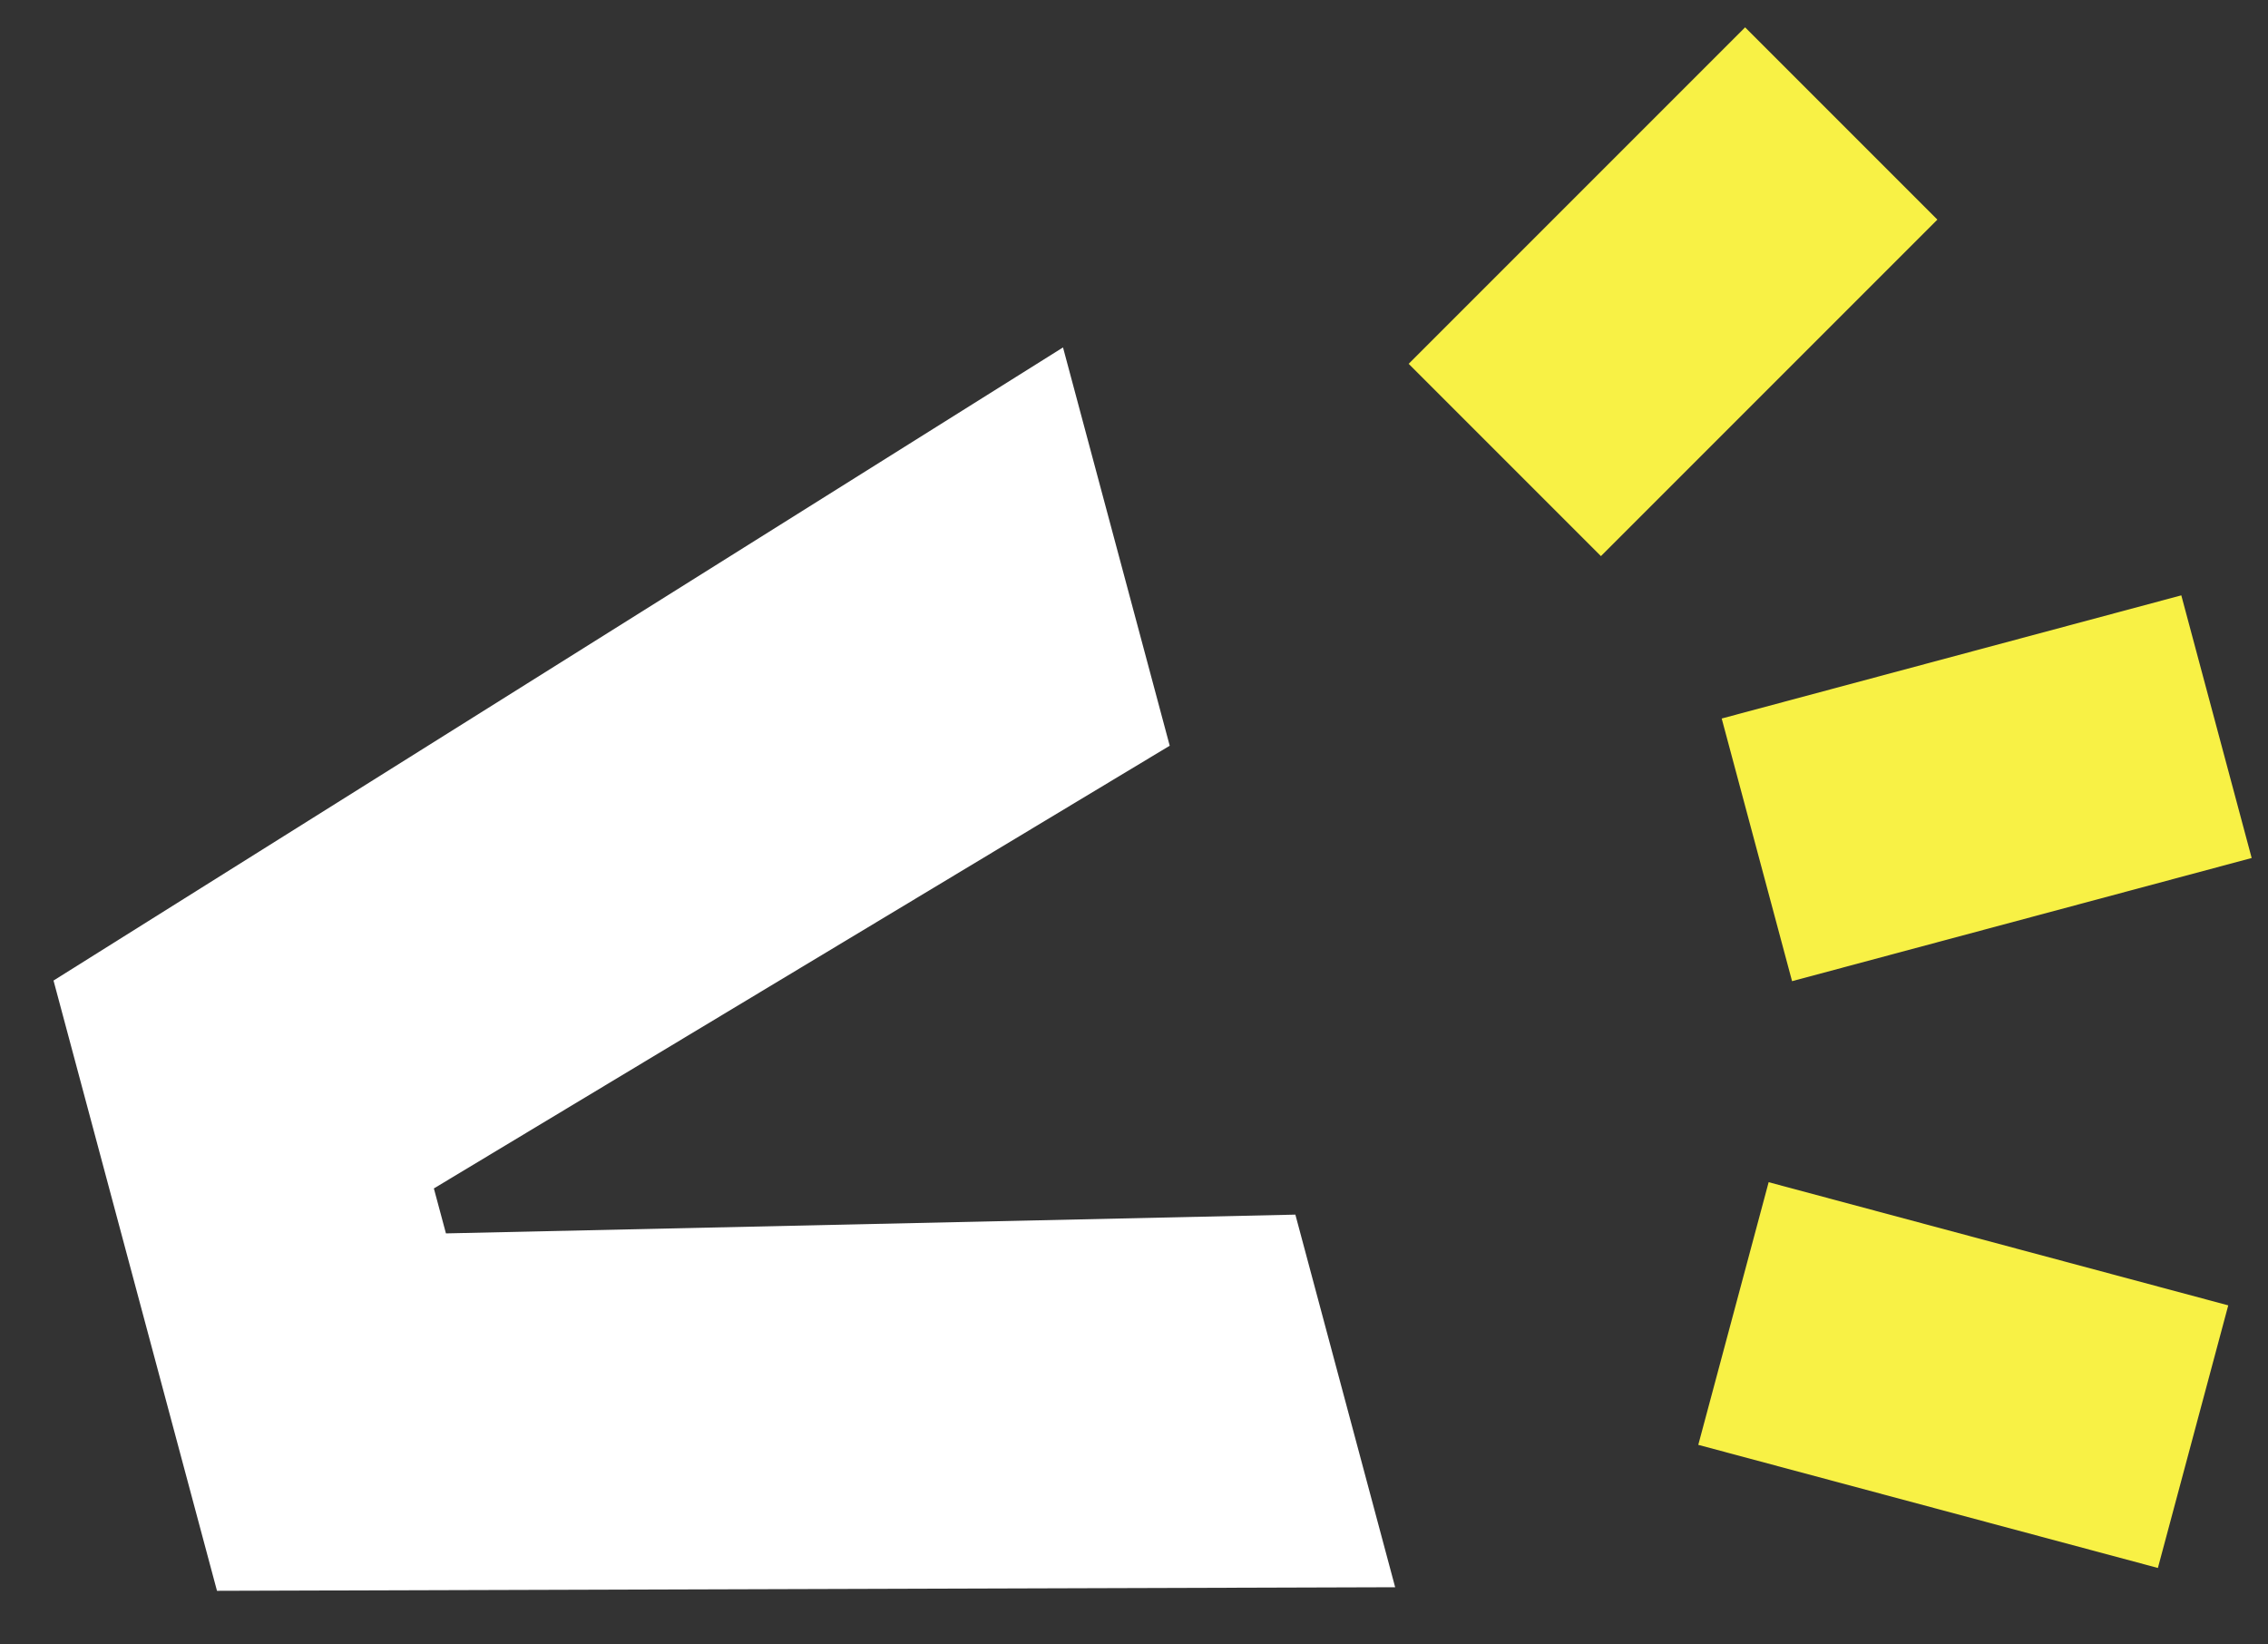 <svg width="40" height="29" viewBox="0 0 40 29" fill="none" xmlns="http://www.w3.org/2000/svg">
<rect x="0" y="0" width="40" height="29" fill="#333333" stroke="none"/>
<path fill-rule="evenodd" clip-rule="evenodd" d="M30.365 12.671L38.471 10.499L39.712 15.131L31.606 17.303L30.365 12.671Z" fill="#F8F145"/>
<path fill-rule="evenodd" clip-rule="evenodd" d="M24.844 6.416L30.778 0.482L34.169 3.873L28.235 9.807L24.844 6.416Z" fill="#F8F145"/>
<path fill-rule="evenodd" clip-rule="evenodd" d="M29.952 25.48L38.058 27.651L39.299 23.02L31.193 20.848L29.952 25.48Z" fill="#F8F145"/>
<path d="M0.944 17.292L18.748 6.127L20.63 13.151L7.652 20.958L7.865 21.751L22.846 21.42L24.606 27.991L3.827 28.054L0.944 17.292Z" fill="white"/>
</svg>
